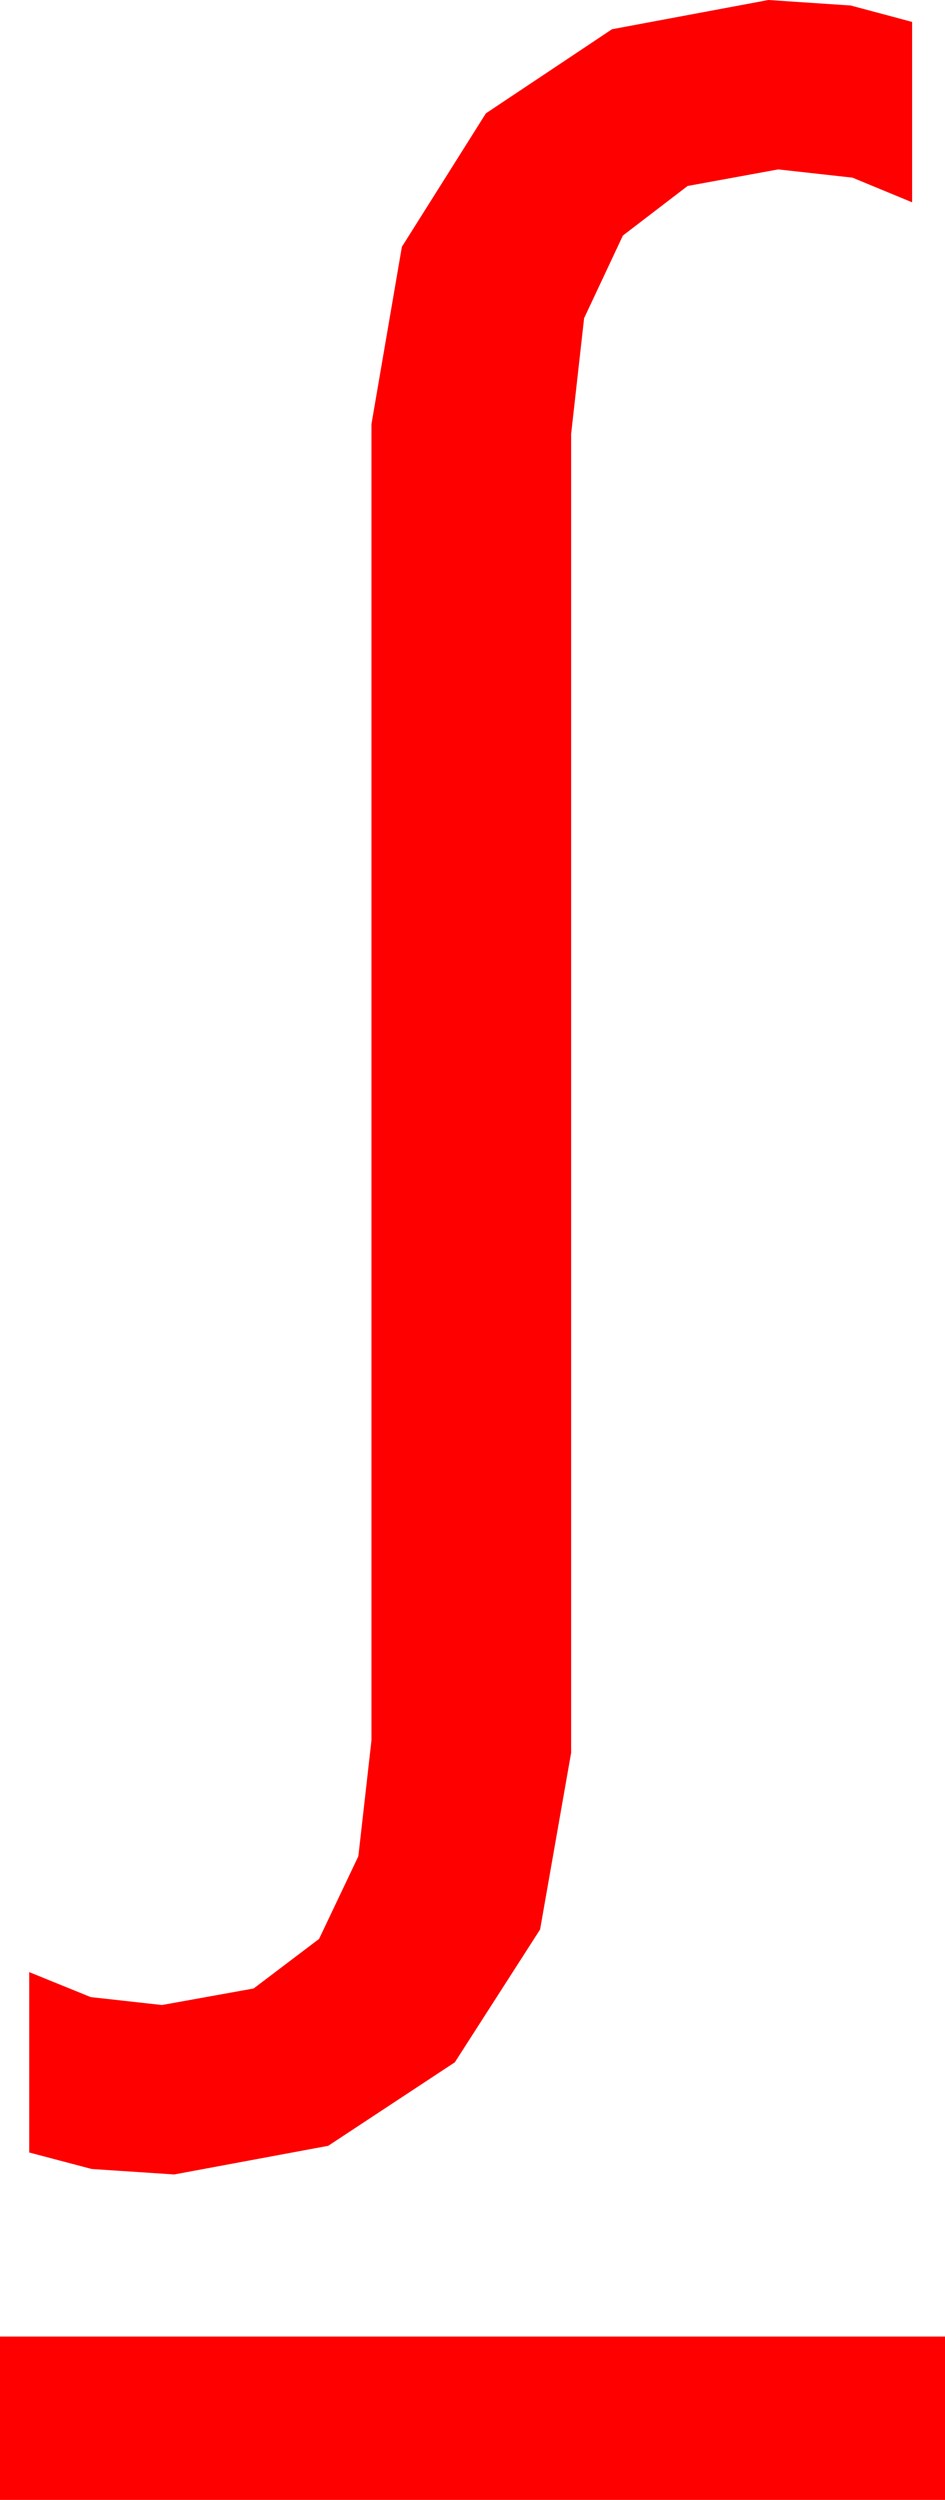 <?xml version="1.0" encoding="utf-8"?>
<!DOCTYPE svg PUBLIC "-//W3C//DTD SVG 1.1//EN" "http://www.w3.org/Graphics/SVG/1.1/DTD/svg11.dtd">
<svg width="22.734" height="60.088" xmlns="http://www.w3.org/2000/svg" xmlns:xlink="http://www.w3.org/1999/xlink" xmlns:xml="http://www.w3.org/XML/1998/namespace" version="1.1">
  <g>
    <g>
      <path style="fill:#FF0000;fill-opacity:1" d="M0,56.162L22.734,56.162 22.734,60.088 0,60.088 0,56.162z M18.486,0L20.464,0.132 21.943,0.527 21.943,4.863 20.508,4.27 18.721,4.072 16.542,4.47 14.985,5.662 14.052,7.648 13.74,10.43 13.74,42.129 12.993,46.377 10.942,49.57 7.896,51.577 4.189,52.266 2.205,52.134 0.703,51.738 0.703,47.402 2.183,48.003 3.896,48.193 6.101,47.796 7.676,46.604 8.621,44.617 8.936,41.836 8.936,10.195 9.668,5.933 11.689,2.725 14.722,0.703 18.486,0z" />
    </g>
  </g>
</svg>